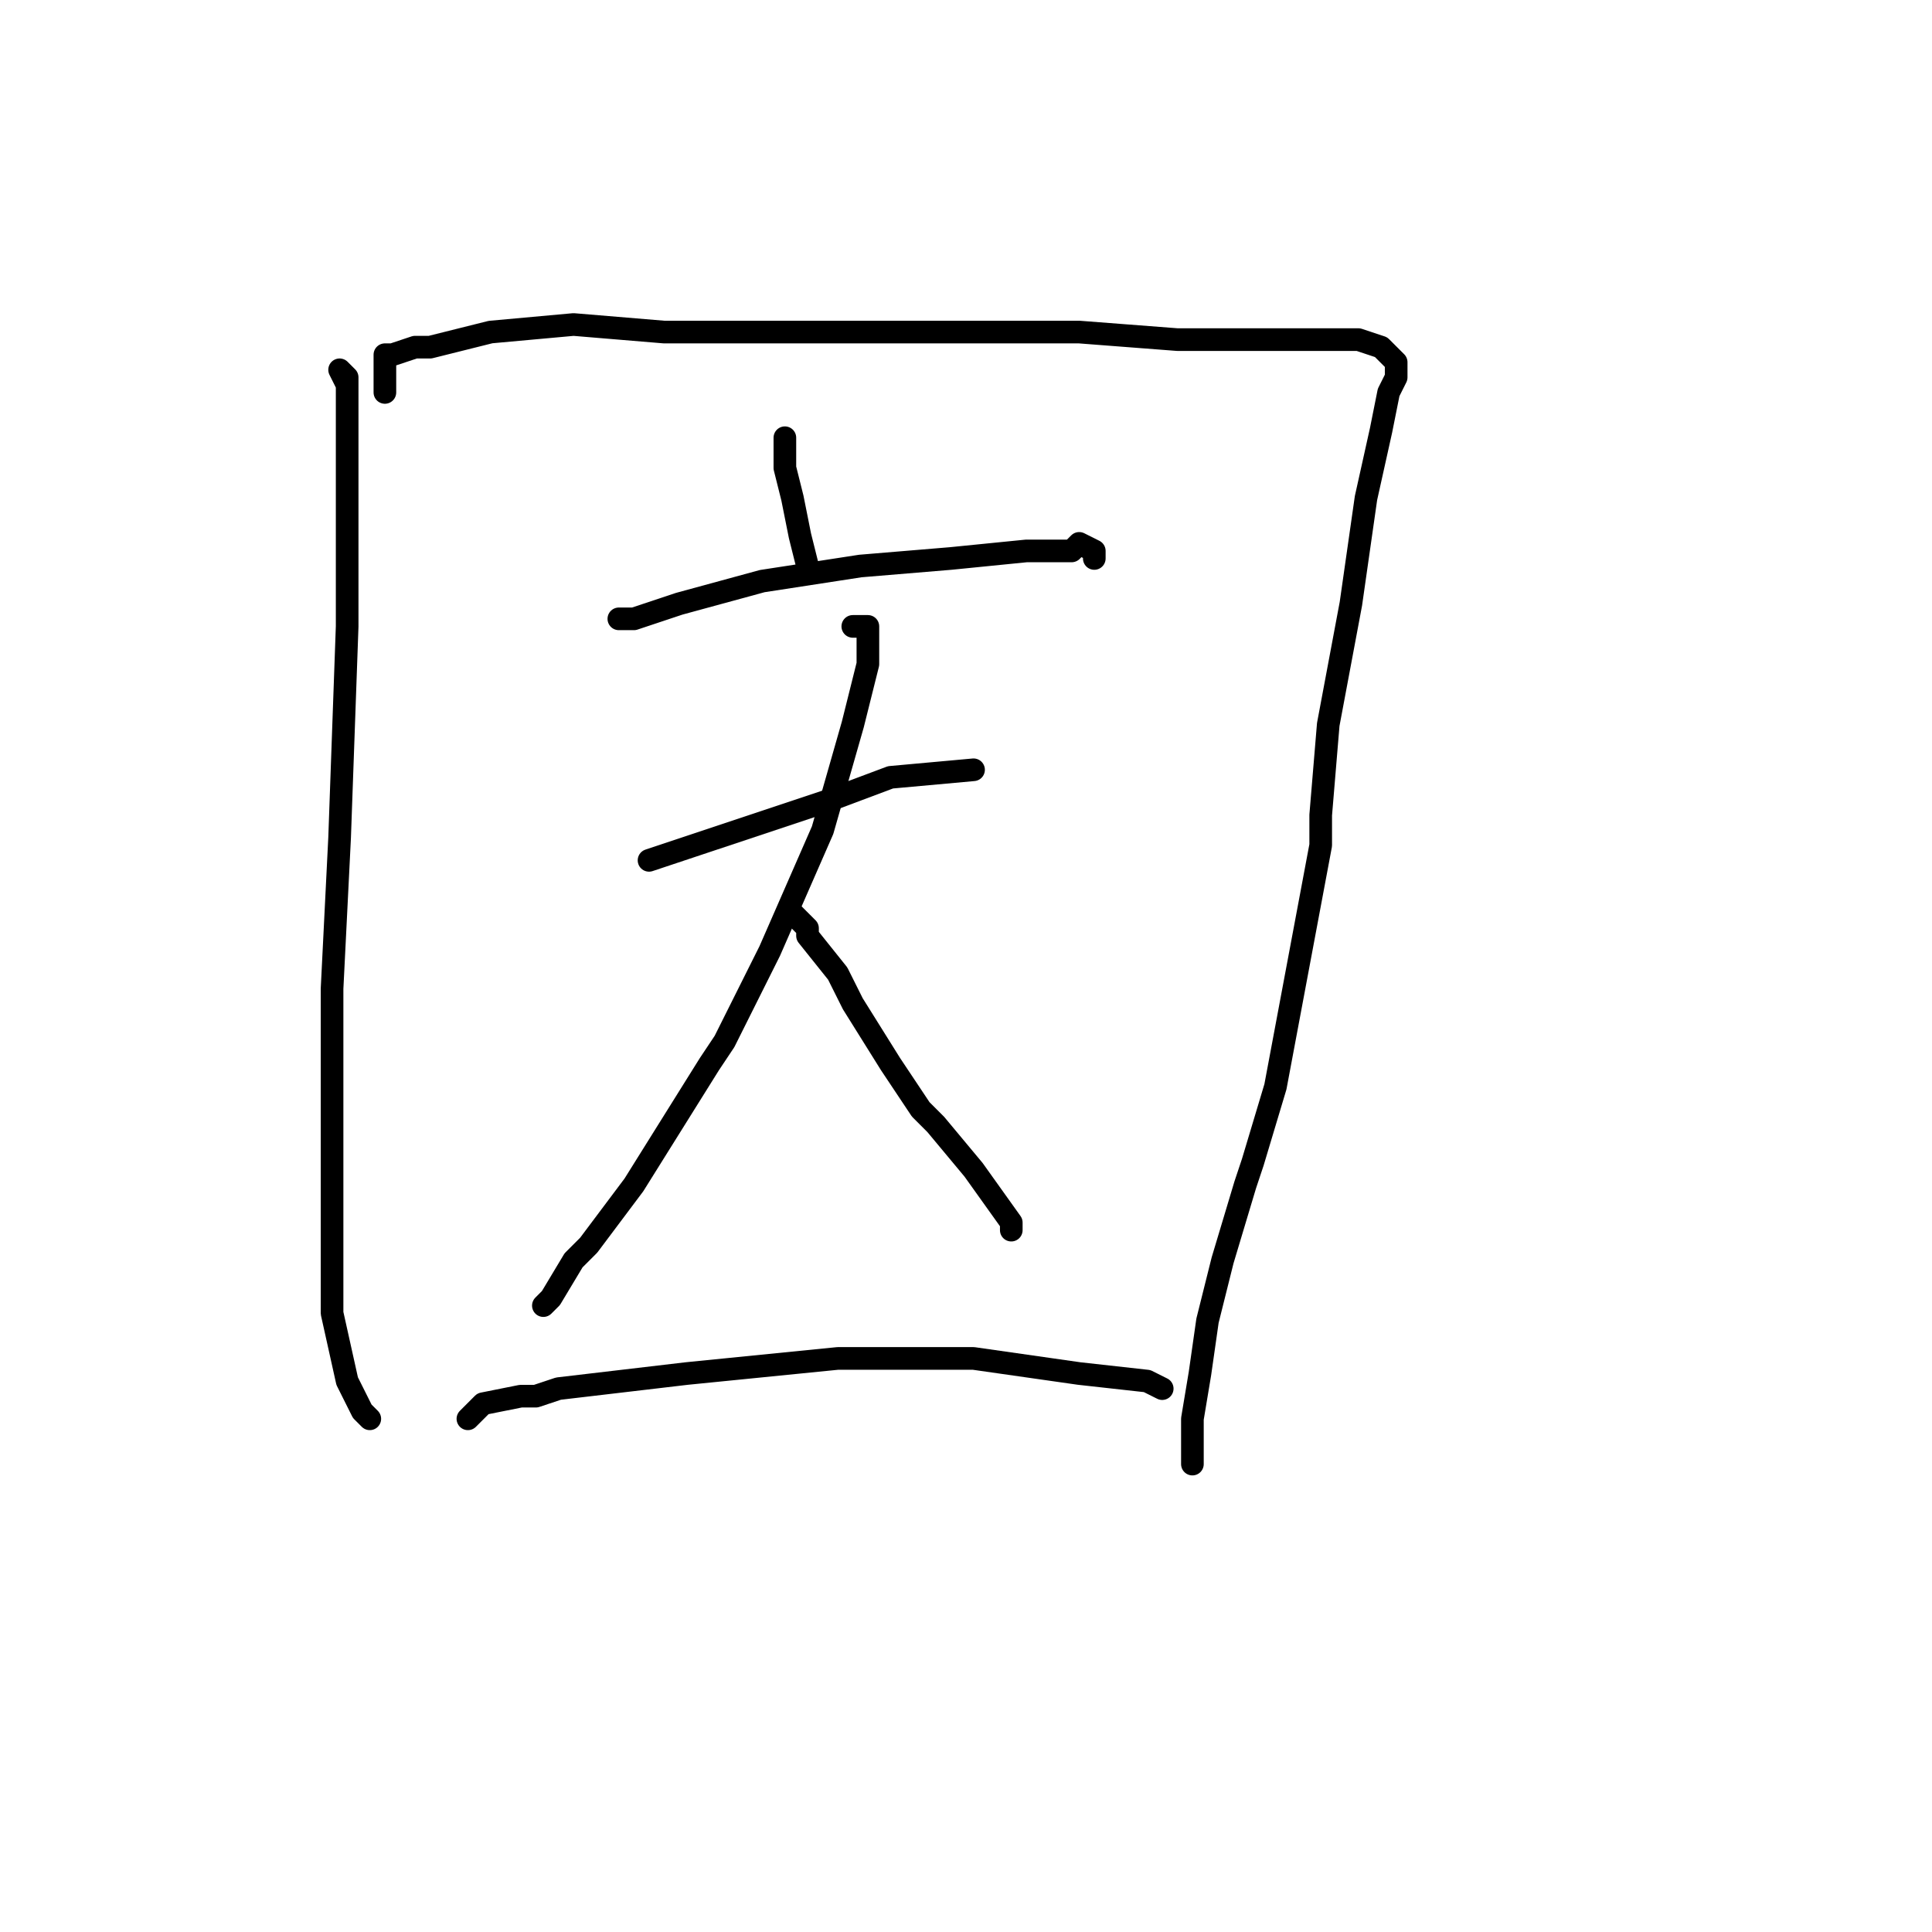 <?xml version="1.0" standalone="no"?>
    <svg width="256" height="256" xmlns="http://www.w3.org/2000/svg" version="1.1">
    <polyline stroke="black" stroke-width="3" stroke-linecap="round" fill="transparent" stroke-linejoin="round" points="46 54 46 52 46 50 45 49 46 51 46 61 46 83 45 111 44 131 44 154 44 159 44 174 46 183 48 187 49 188 49 188 " />
        <polyline stroke="black" stroke-width="3" stroke-linecap="round" fill="transparent" stroke-linejoin="round" points="51 52 51 50 51 48 51 47 52 47 55 46 57 46 65 44 76 43 88 44 100 44 114 44 129 44 143 44 156 45 167 45 173 45 175 45 179 45 180 45 183 46 184 47 185 48 185 49 185 50 184 52 183 57 181 66 179 80 176 96 175 108 175 112 172 128 169 144 166 154 165 157 162 167 160 175 159 182 158 188 158 193 158 194 158 194 " />
        <polyline stroke="black" stroke-width="3" stroke-linecap="round" fill="transparent" stroke-linejoin="round" points="104 58 104 59 104 60 104 62 105 66 106 71 107 75 107 75 " />
        <polyline stroke="black" stroke-width="3" stroke-linecap="round" fill="transparent" stroke-linejoin="round" points="82 82 83 82 84 82 90 80 101 77 114 75 126 74 136 73 142 73 143 72 145 73 145 74 145 74 " />
        <polyline stroke="black" stroke-width="3" stroke-linecap="round" fill="transparent" stroke-linejoin="round" points="86 114 92 112 98 110 110 106 118 103 129 102 129 102 " />
        <polyline stroke="black" stroke-width="3" stroke-linecap="round" fill="transparent" stroke-linejoin="round" points="113 83 114 83 115 83 115 84 115 88 113 96 109 110 102 126 96 138 94 141 84 157 78 165 76 167 73 172 72 173 72 173 " />
        <polyline stroke="black" stroke-width="3" stroke-linecap="round" fill="transparent" stroke-linejoin="round" points="105 121 106 122 107 123 107 124 111 129 113 133 118 141 122 147 124 149 129 155 134 162 134 163 134 163 " />
        <polyline stroke="black" stroke-width="3" stroke-linecap="round" fill="transparent" stroke-linejoin="round" points="62 188 63 187 64 186 69 185 71 185 74 184 91 182 111 180 125 180 129 180 143 182 152 183 154 184 154 184 " />
        </svg>